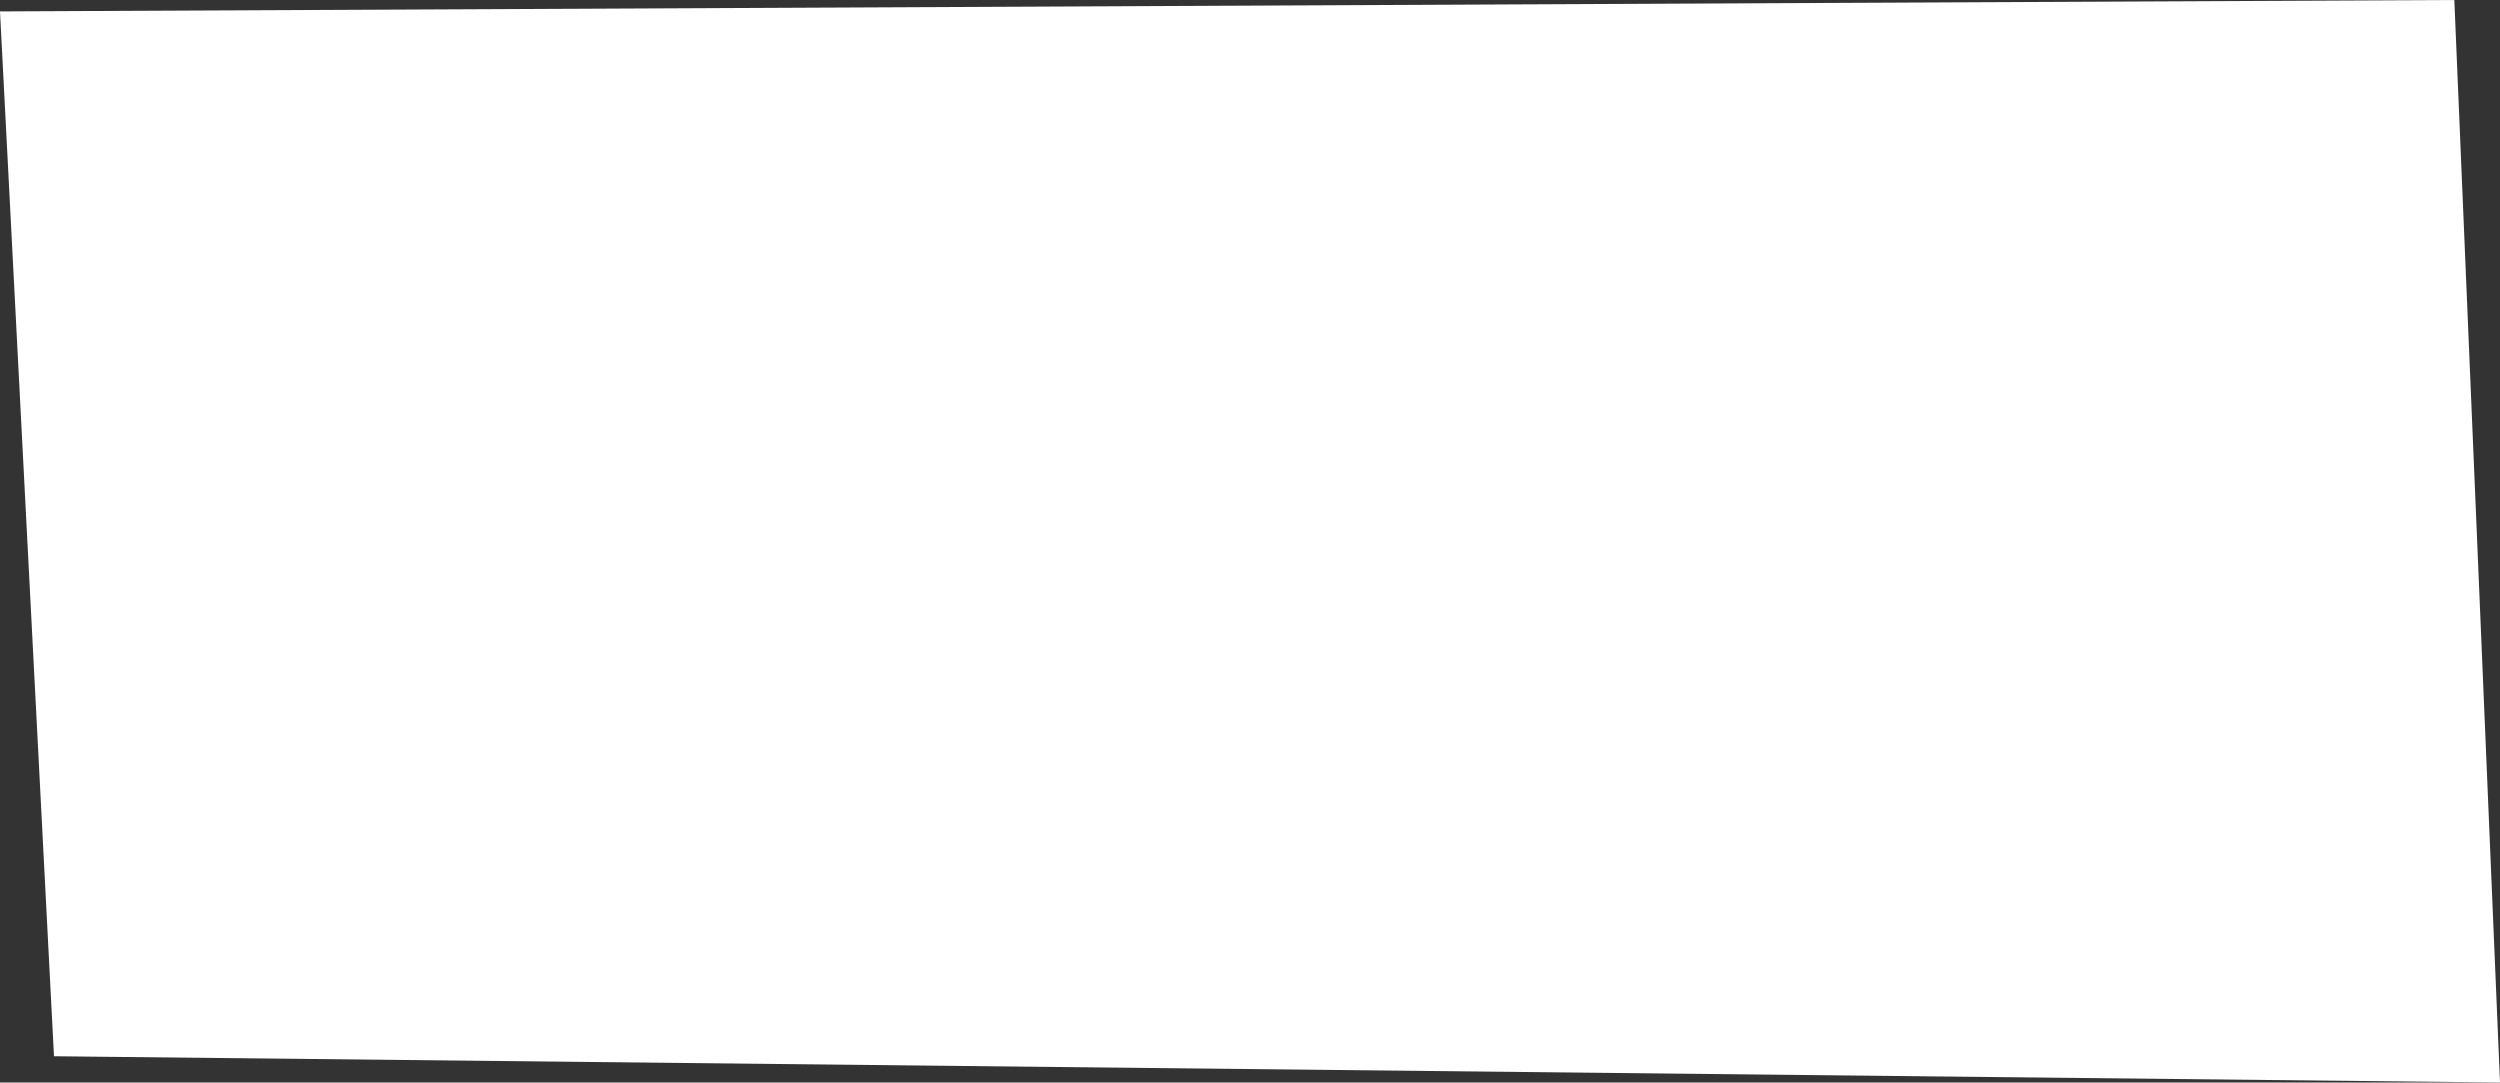 <svg preserveAspectRatio="none" width="903" height="391" viewBox="0 0 903 391" fill="none" xmlns="http://www.w3.org/2000/svg">
<rect x="0" y="0" width="903" height="391" fill="#333333" stroke="none"/>
<path d="M886.5 0L0 4.124L19.5 381.514L903 391L886.5 0Z" fill="white"/>
</svg>
